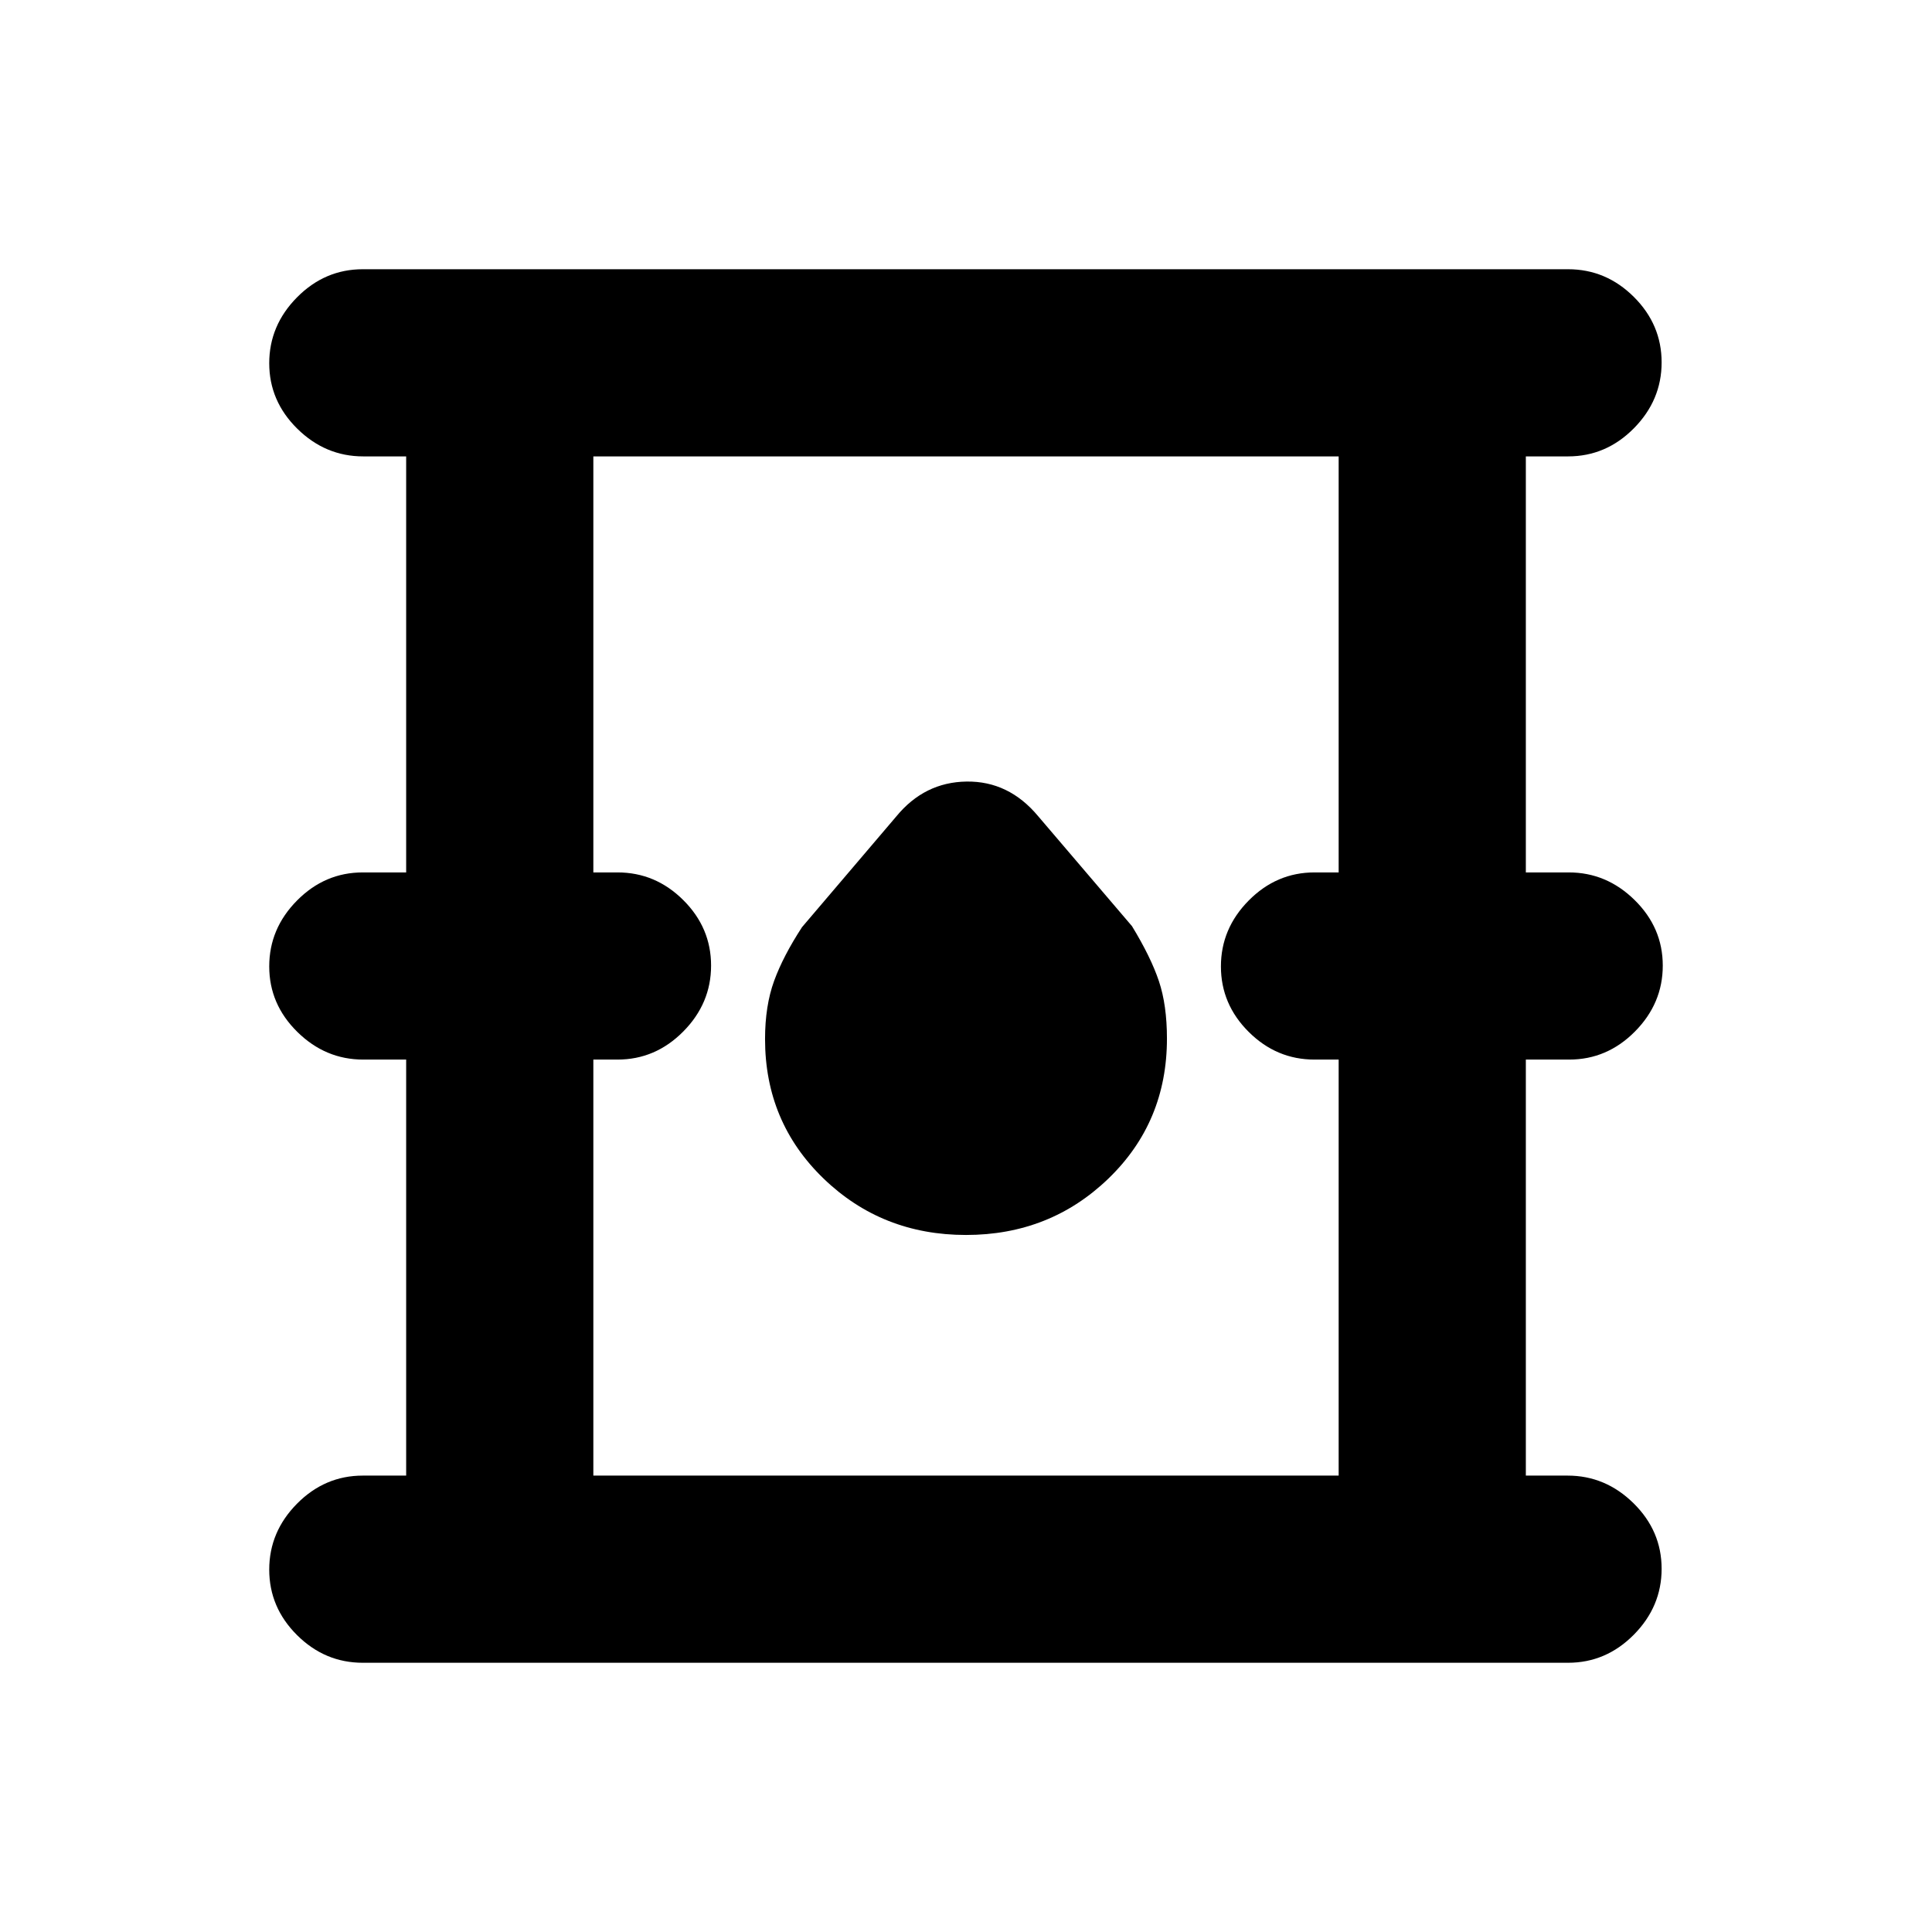 <svg xmlns="http://www.w3.org/2000/svg" height="20" viewBox="0 -960 960 960" width="20"><path d="M180.28-133.78q-18.88 0-32.69-13.75-13.81-13.74-13.81-32.54 0-18.8 13.81-32.76 13.81-13.95 32.69-13.95h21.54V-433.5h-21.33q-18.79 0-32.75-13.75-13.96-13.74-13.96-32.54 0-18.8 13.81-32.75 13.81-13.96 32.69-13.96h21.54v-206.72h-21.33q-18.79 0-32.75-13.74-13.96-13.75-13.96-32.55 0-18.79 13.81-32.75t32.69-13.96h598.87q18.89 0 32.7 13.75 13.8 13.74 13.8 32.54 0 18.8-13.8 32.76-13.81 13.95-32.7 13.95h-20.97v206.72h21.33q18.79 0 32.75 13.75 13.96 13.74 13.96 32.54 0 18.8-13.81 32.75-13.81 13.96-32.69 13.96h-21.54v206.72h20.76q18.8 0 32.76 13.74 13.95 13.75 13.95 32.55 0 18.79-13.8 32.75-13.81 13.96-32.7 13.96H180.28Zm114.55-93h370.34V-433.5h-12q-18.88 0-32.69-13.75-13.81-13.74-13.81-32.54 0-18.8 13.81-32.75 13.81-13.96 32.69-13.96h12v-206.72H294.83v206.72h12q18.88 0 32.69 13.75 13.81 13.74 13.81 32.54 0 18.8-13.81 32.75-13.81 13.96-32.69 13.96h-12v206.72ZM480-346.35q41.74 0 70.79-28.05 29.06-28.06 29.06-69.53 0-16.64-4-28.57t-13.37-27.3l-46.72-54.75q-14.54-17.38-35.46-17.1-20.92.28-34.91 17.3l-46.87 55.05q-9.37 14.37-13.87 26.72t-4.5 28.88q0 41.24 29.06 69.3 29.05 28.05 70.79 28.05ZM294.83-226.78v-506.44 506.44Z"/></svg>